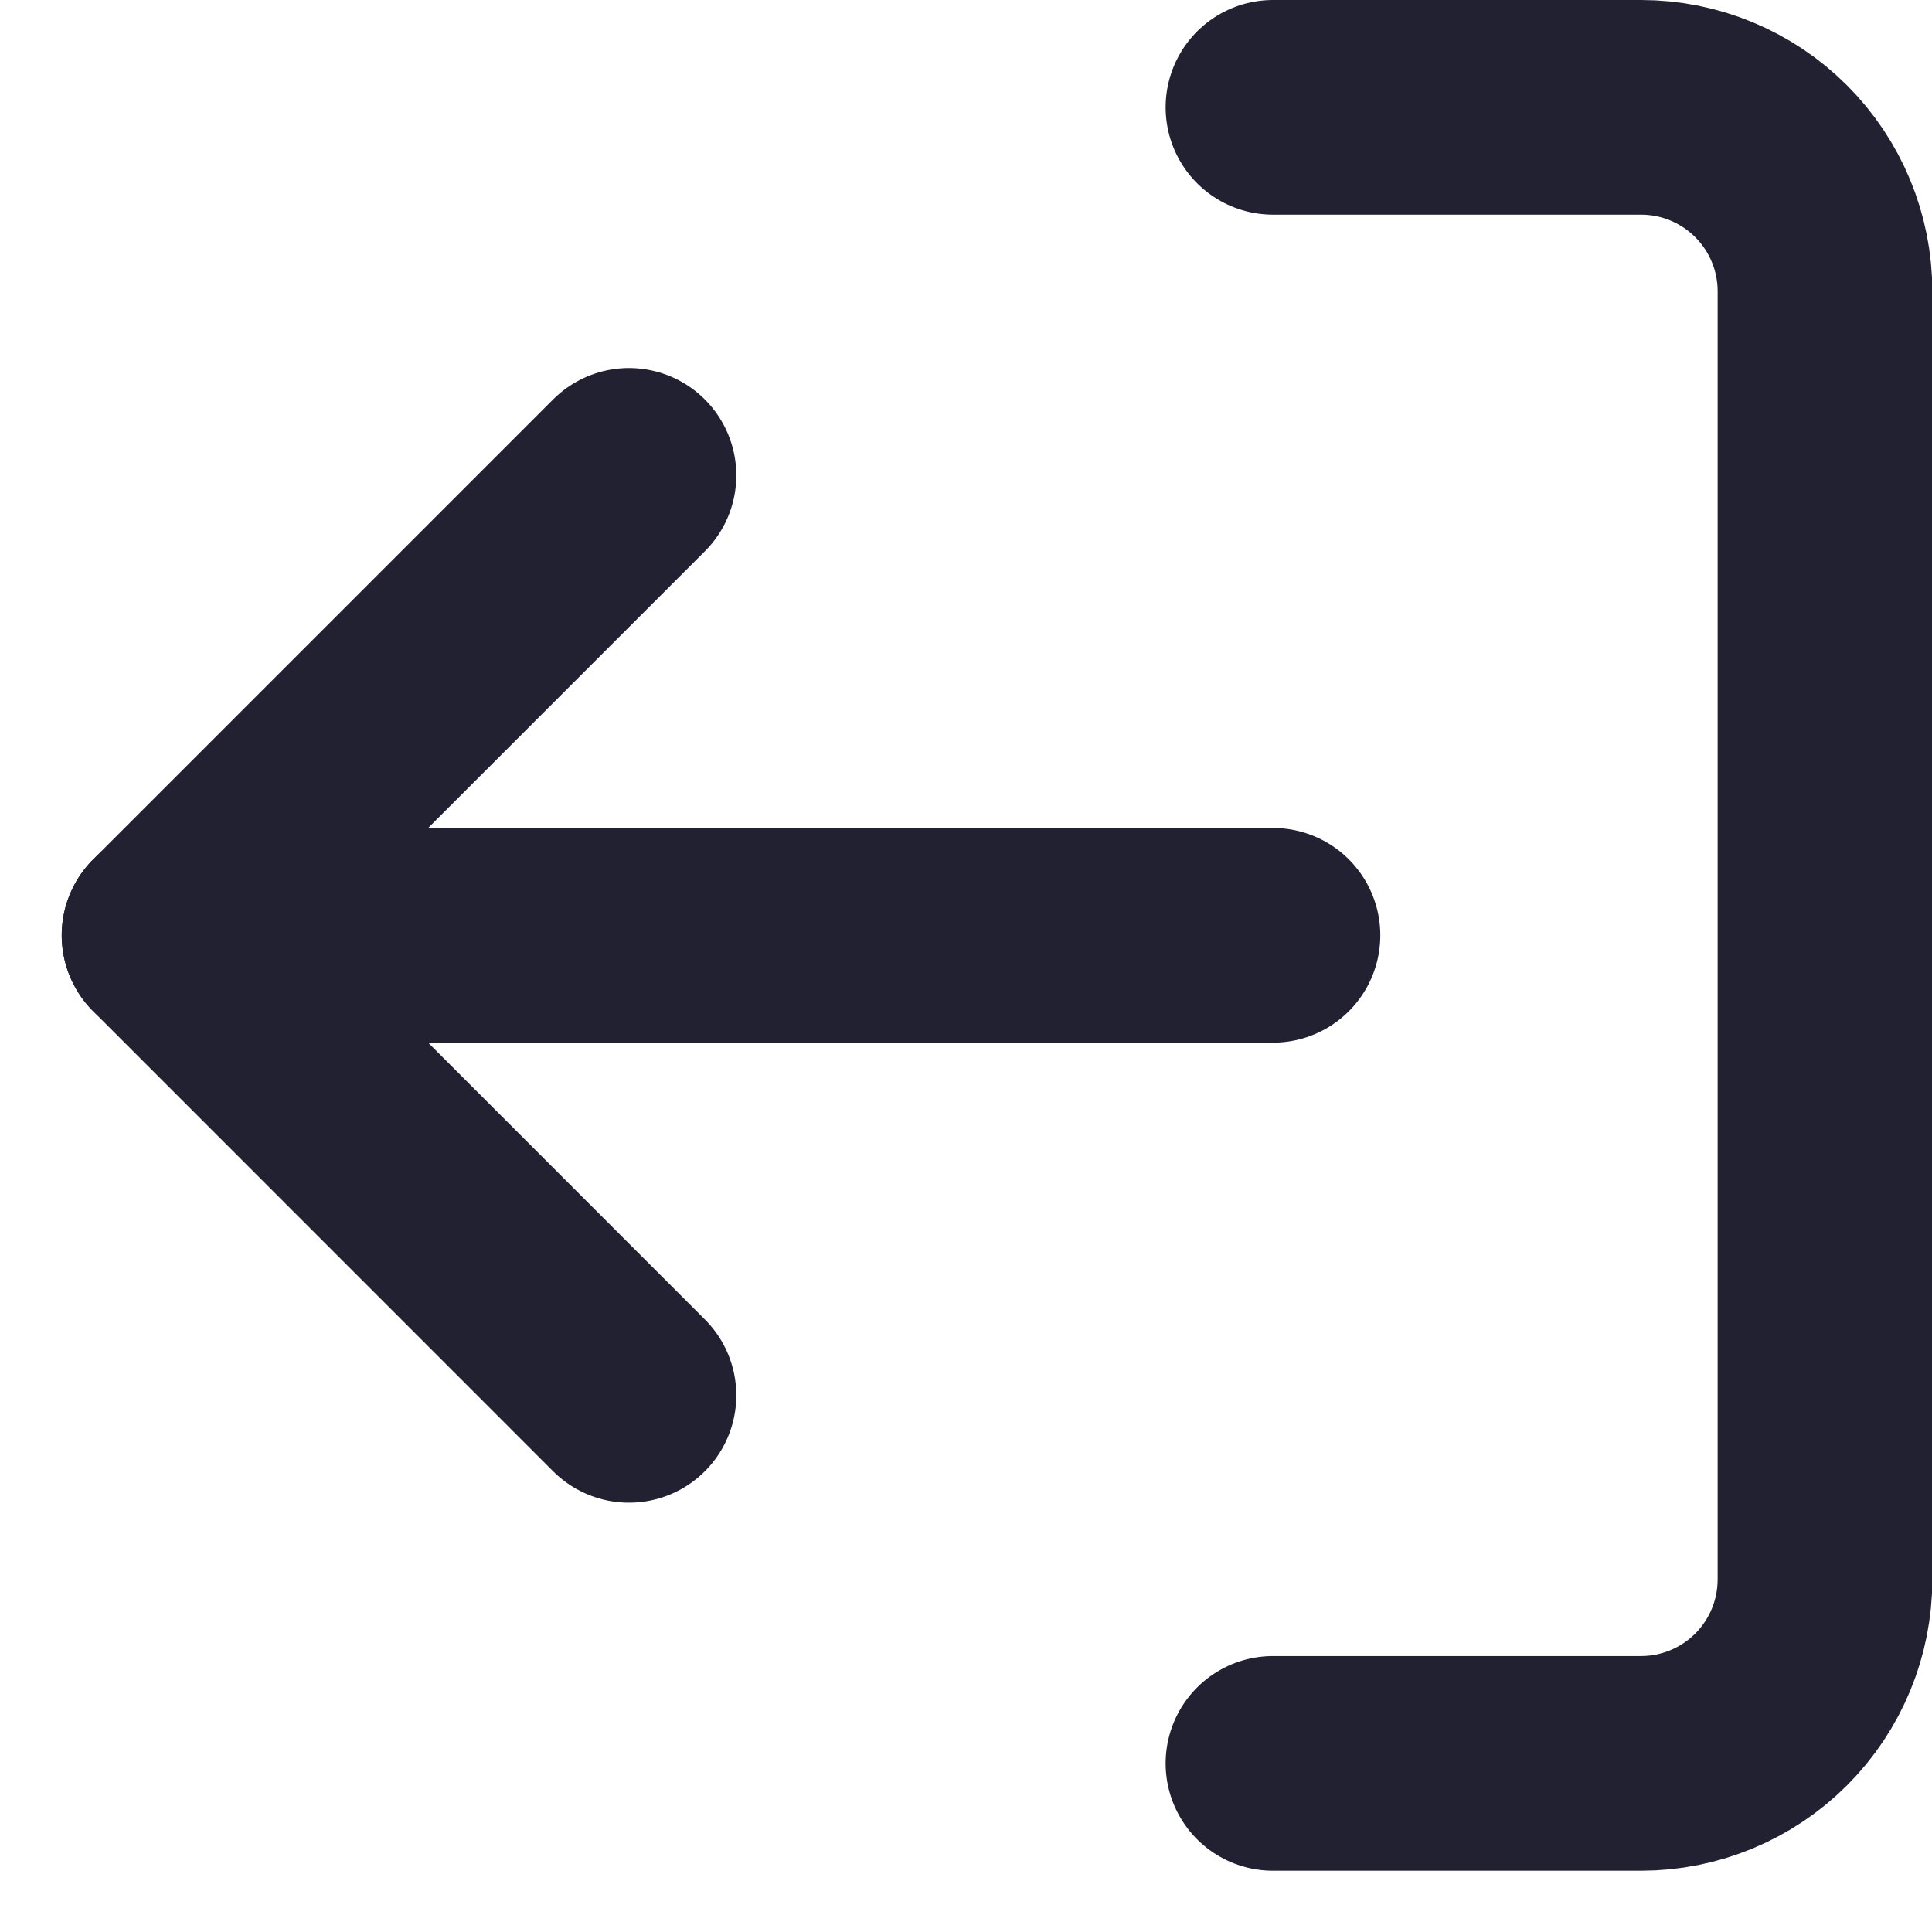 <svg width="18" height="18" viewBox="0 0 18 18" fill="none" xmlns="http://www.w3.org/2000/svg">
<path d="M11.86 1H15.289C15.744 1 16.18 1.181 16.501 1.502C16.823 1.824 17.003 2.26 17.003 2.714V14.714C17.003 15.169 16.823 15.605 16.501 15.927C16.18 16.248 15.744 16.429 15.289 16.429H11.86" stroke="#212132" stroke-width="2" stroke-linecap="round" stroke-linejoin="round"/>
<path d="M5.86 4.429L1.575 8.714L5.86 13" stroke="#212132" stroke-width="2" stroke-linecap="round" stroke-linejoin="round"/>
<path d="M1.575 8.714L11.86 8.714" stroke="#212132" stroke-width="2" stroke-linecap="round" stroke-linejoin="round"/>
</svg>
